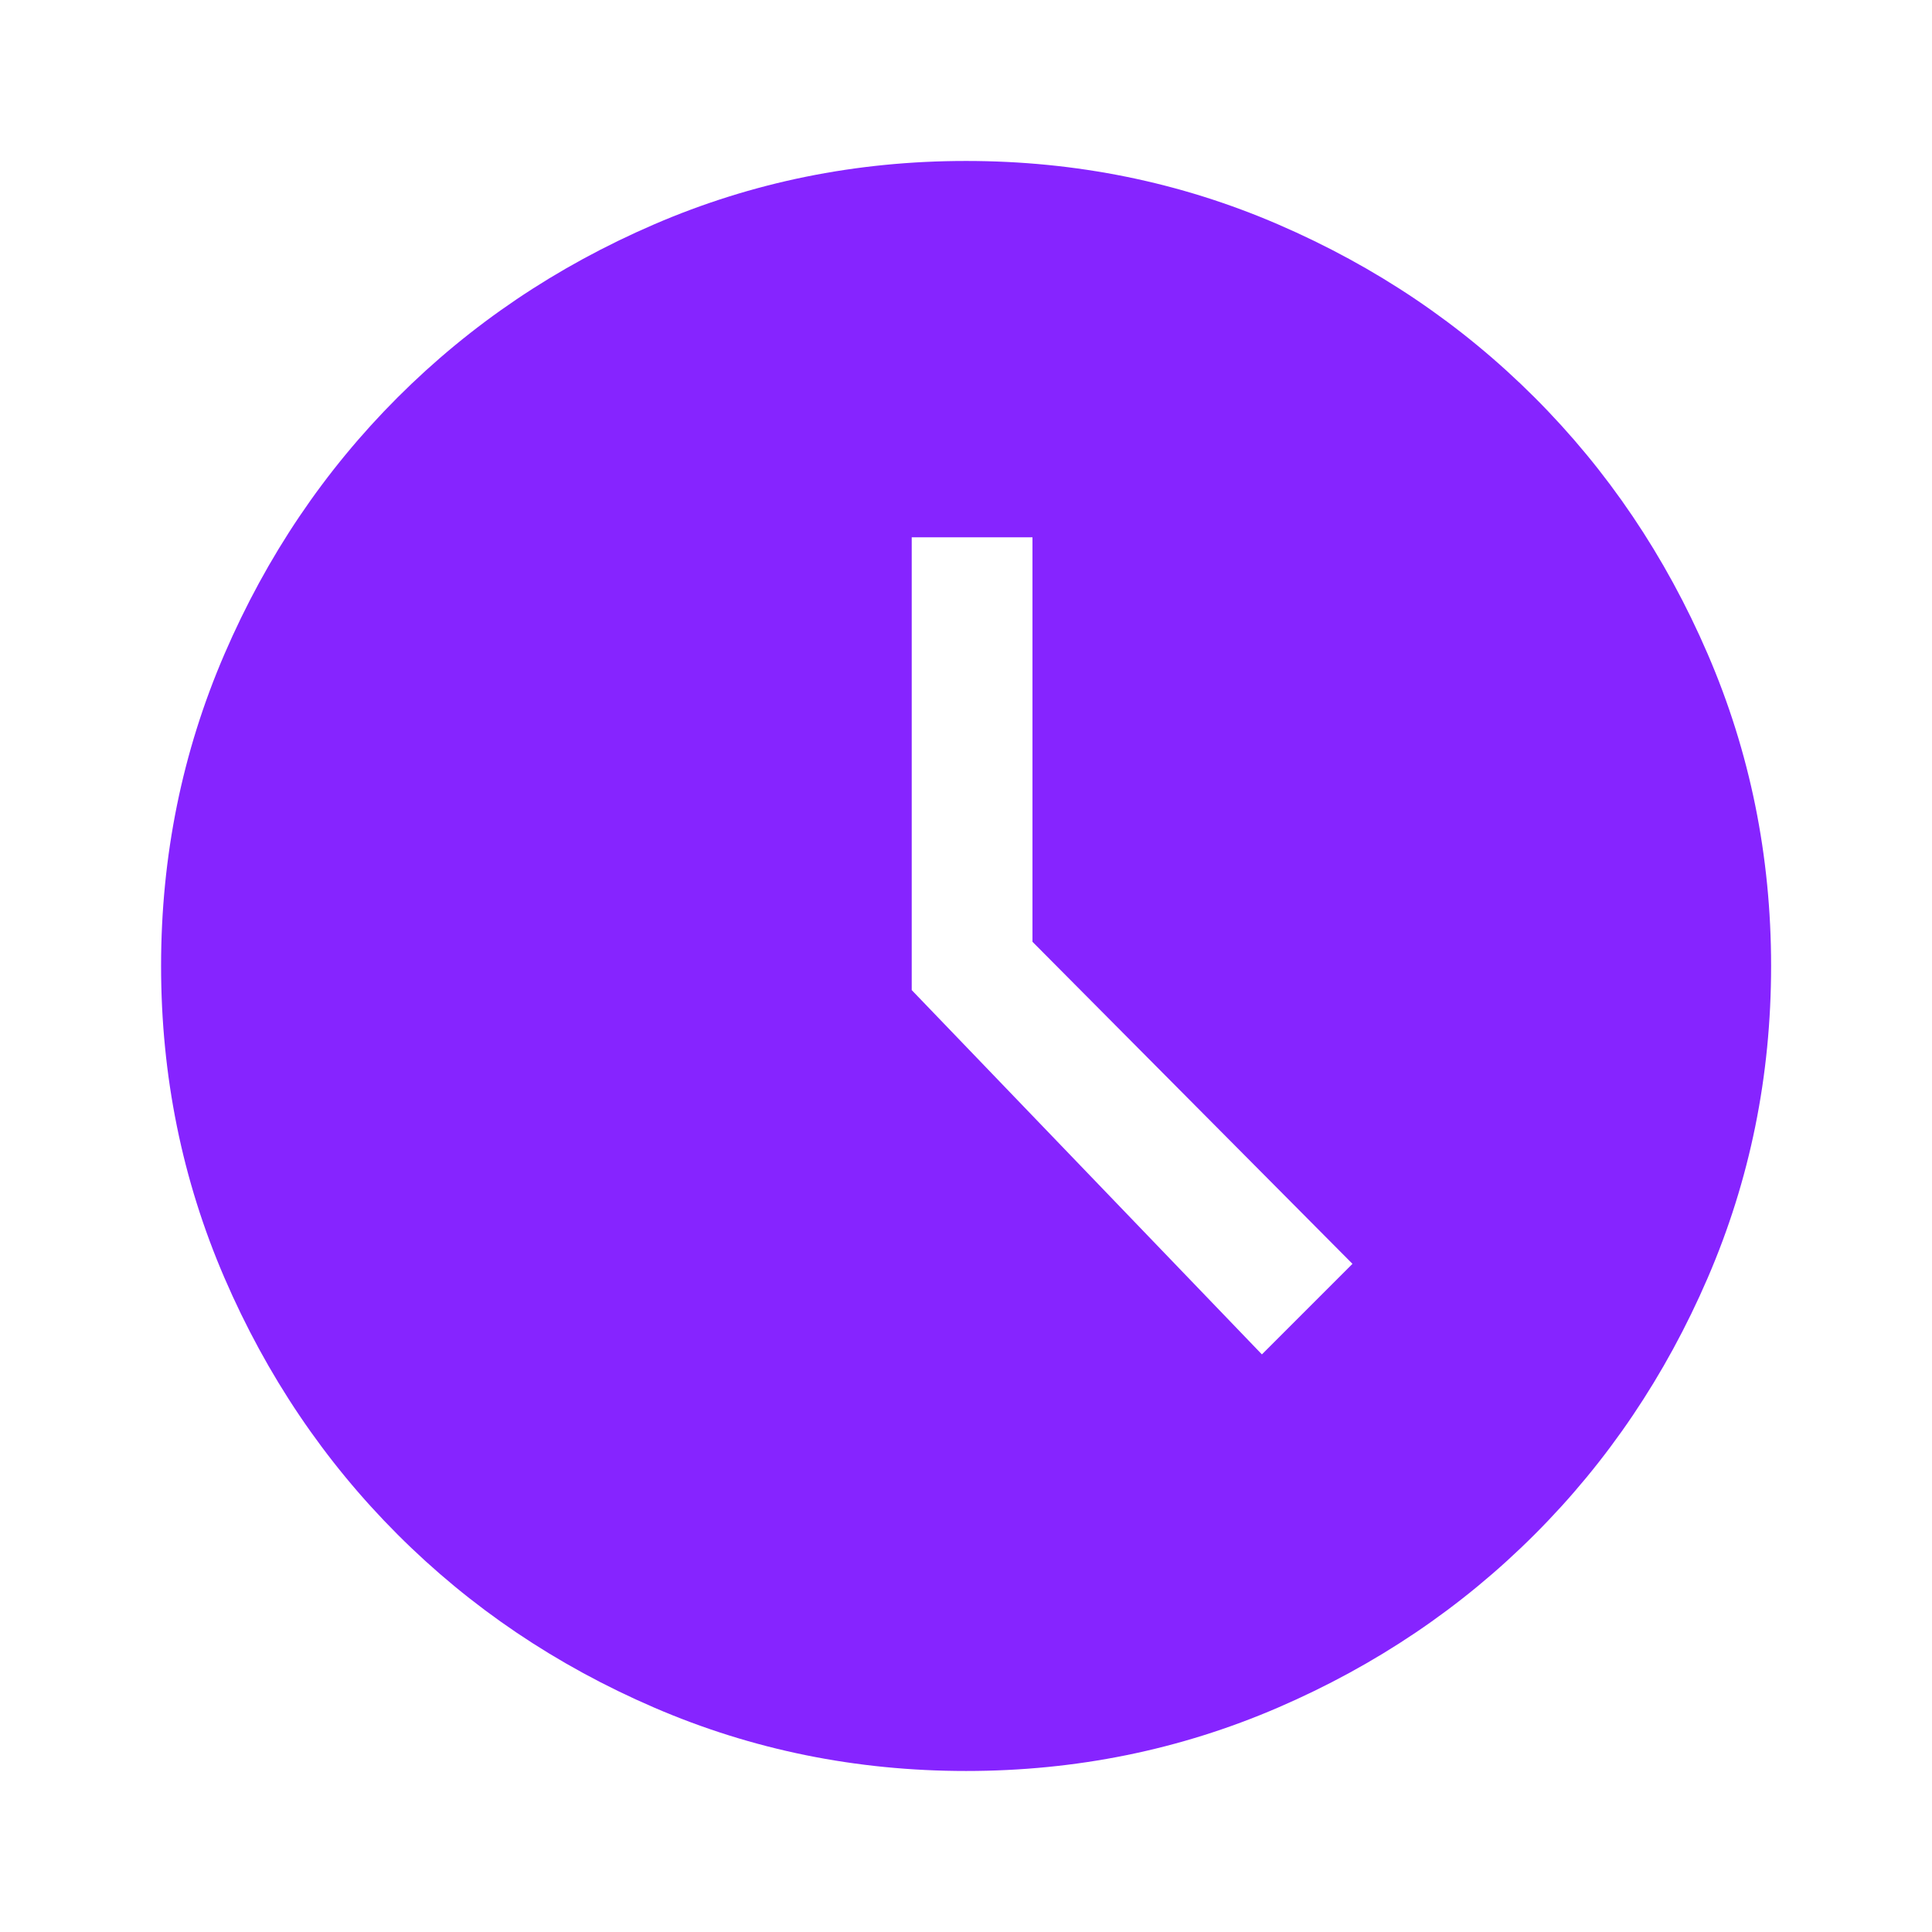 <svg xmlns="http://www.w3.org/2000/svg" width="32" height="32" viewBox="0 0 32 32" fill="none"><path d="M20.901 22.433L22.401 20.933L17.101 15.599V8.899H15.101V16.399L20.901 22.433ZM16.001 29.333C14.179 29.333 12.457 28.983 10.835 28.283C9.212 27.583 7.796 26.627 6.585 25.416C5.374 24.205 4.418 22.788 3.718 21.166C3.018 19.544 2.668 17.822 2.668 15.999C2.668 14.177 3.018 12.455 3.718 10.833C4.418 9.21 5.374 7.794 6.585 6.583C7.796 5.372 9.212 4.416 10.835 3.716C12.457 3.016 14.179 2.666 16.001 2.666C17.823 2.666 19.546 3.016 21.168 3.716C22.79 4.416 24.207 5.372 25.418 6.583C26.629 7.794 27.585 9.21 28.285 10.833C28.985 12.455 29.335 14.177 29.335 15.999C29.335 17.822 28.985 19.544 28.285 21.166C27.585 22.788 26.629 24.205 25.418 25.416C24.207 26.627 22.79 27.583 21.168 28.283C19.546 28.983 17.823 29.333 16.001 29.333Z" fill="#8624FF"></path></svg>